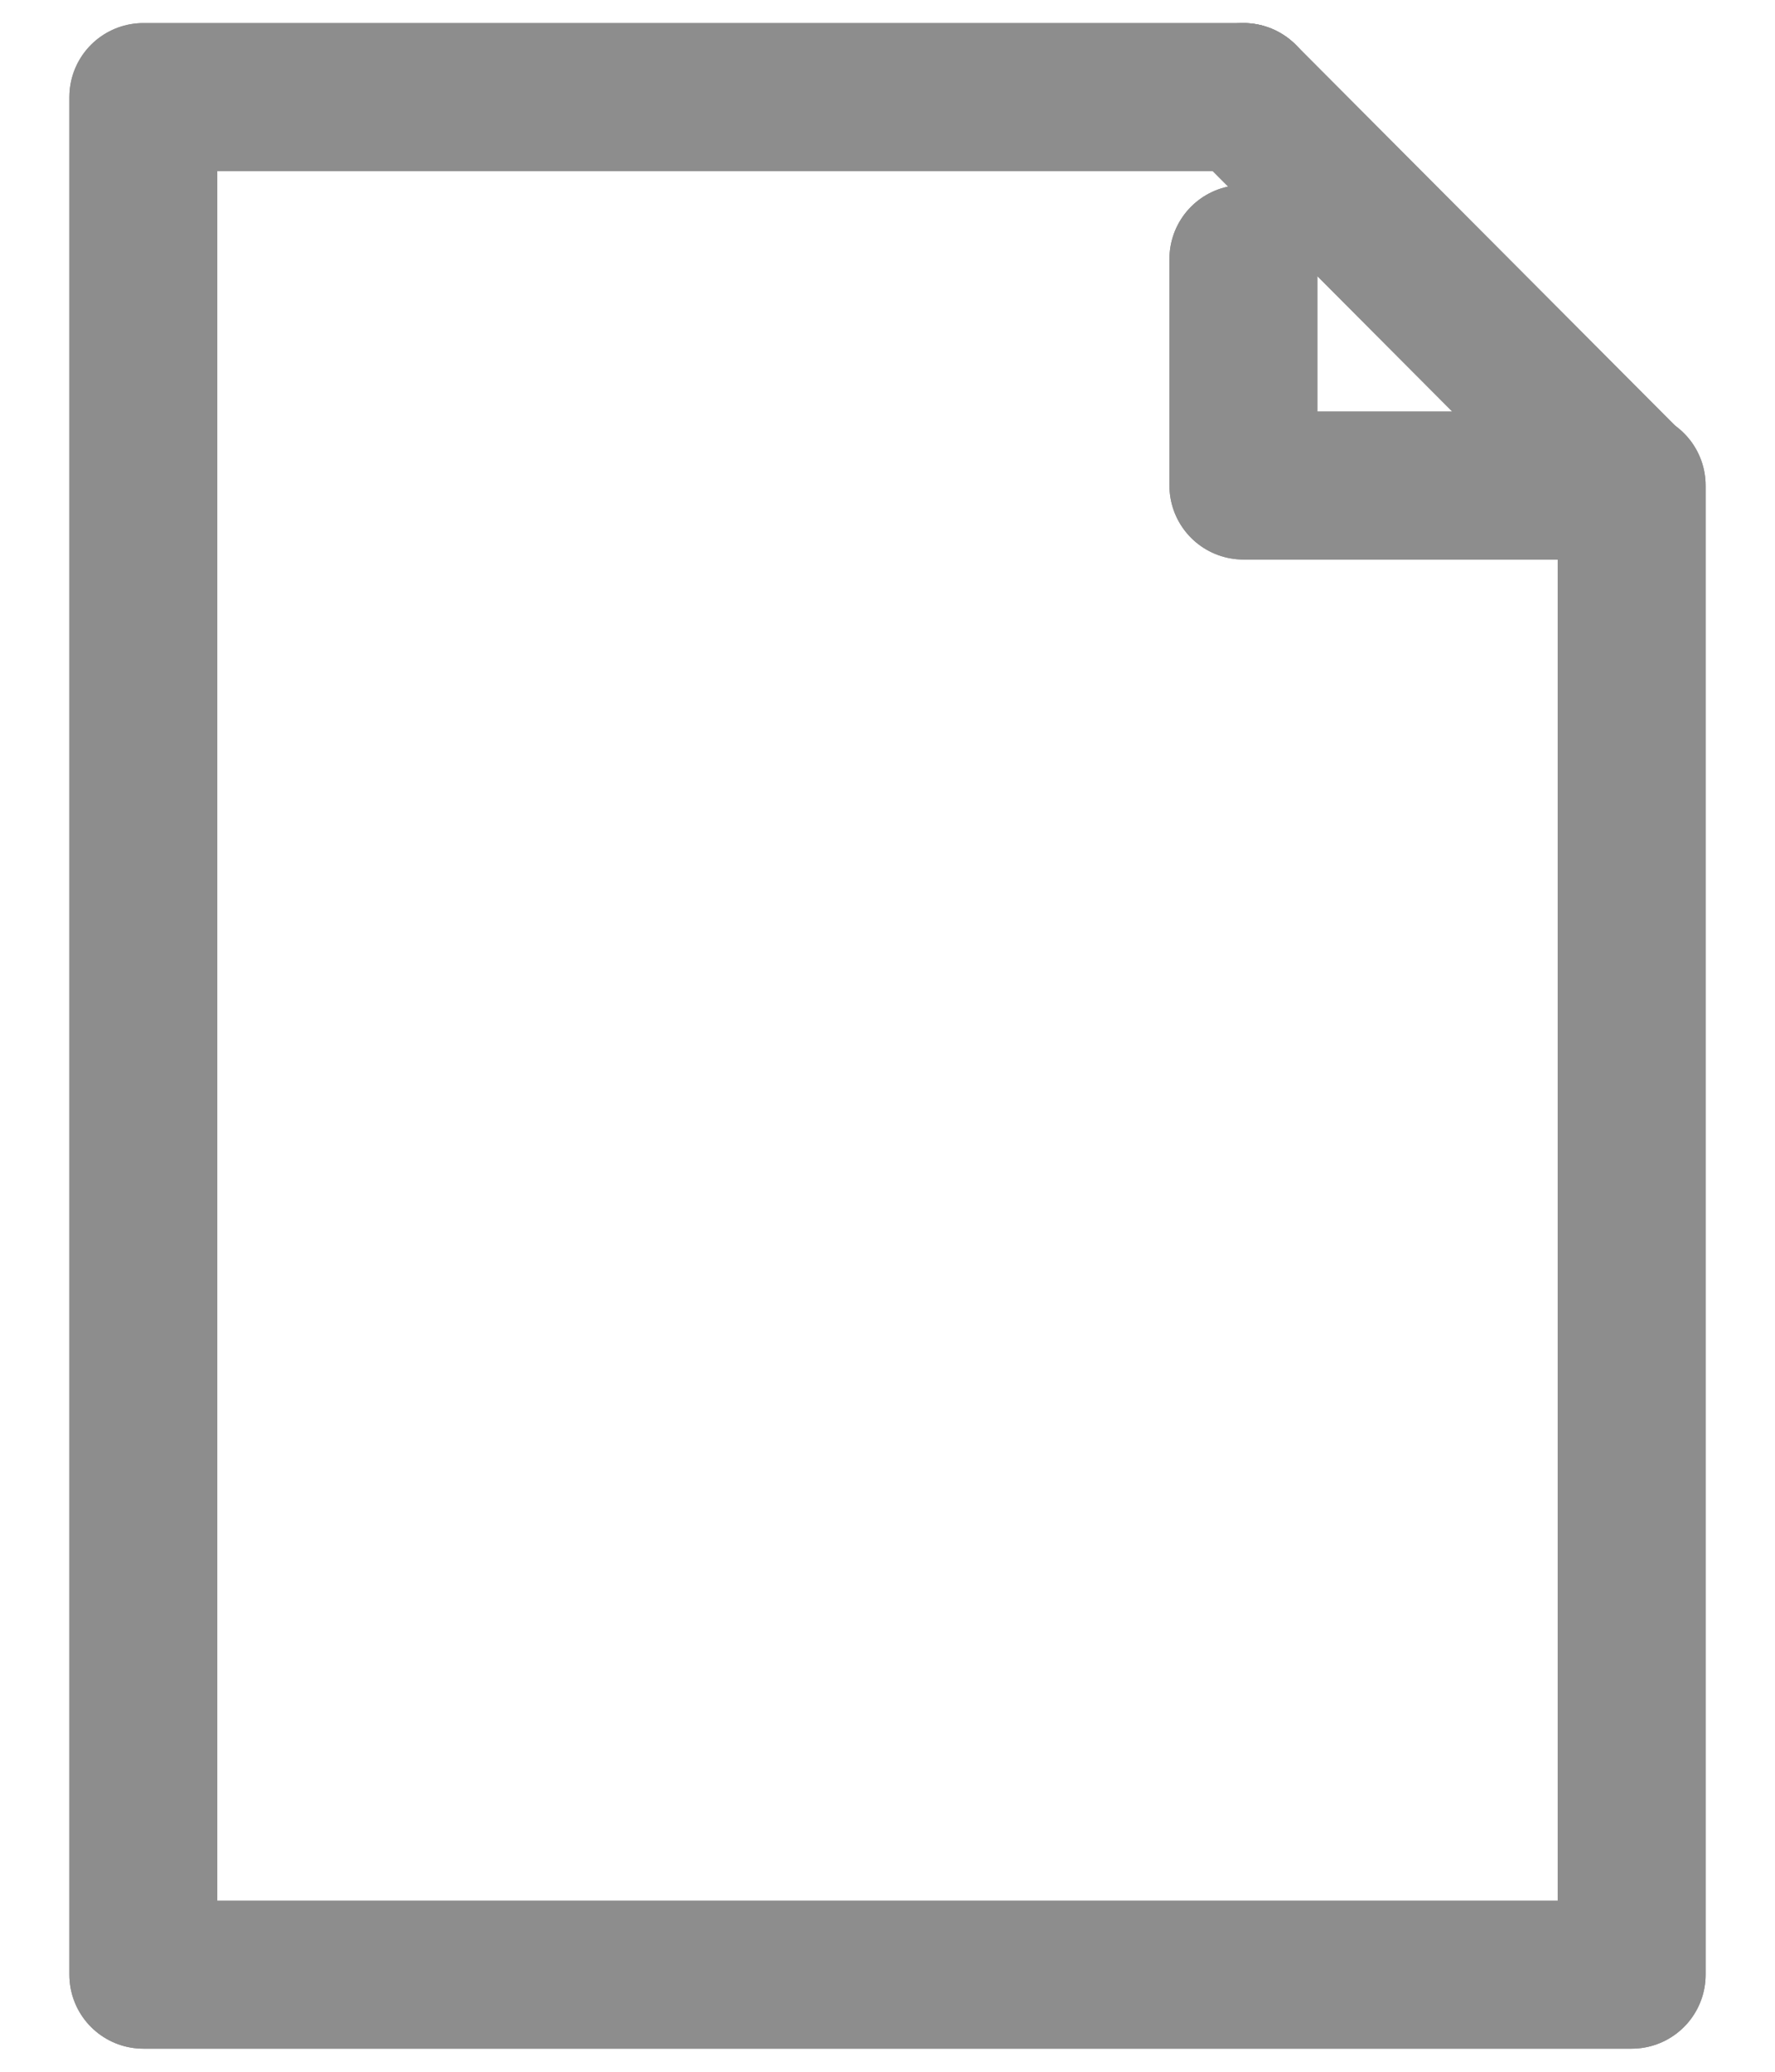 <svg width="12" height="14" viewBox="0 0 12 14" fill="none" xmlns="http://www.w3.org/2000/svg">
<path d="M8.406 0.656H0.969V13.344H11.031V3.281" stroke="#8D8D8D" stroke-miterlimit="10" stroke-linecap="round" stroke-linejoin="round"/>
<path d="M8.406 0.656L11.022 3.281H8.406V1.75" stroke="#8D8D8D" stroke-miterlimit="10" stroke-linecap="round" stroke-linejoin="round"/>
<path d="M8.406 0.656H0.969V13.344H11.031V3.281" stroke="#8D8D8D" stroke-miterlimit="10" stroke-linecap="round" stroke-linejoin="round"/>
<path d="M8.406 0.656L11.022 3.281H8.406V1.75" stroke="#8D8D8D" stroke-miterlimit="10" stroke-linecap="round" stroke-linejoin="round"/>
</svg>
